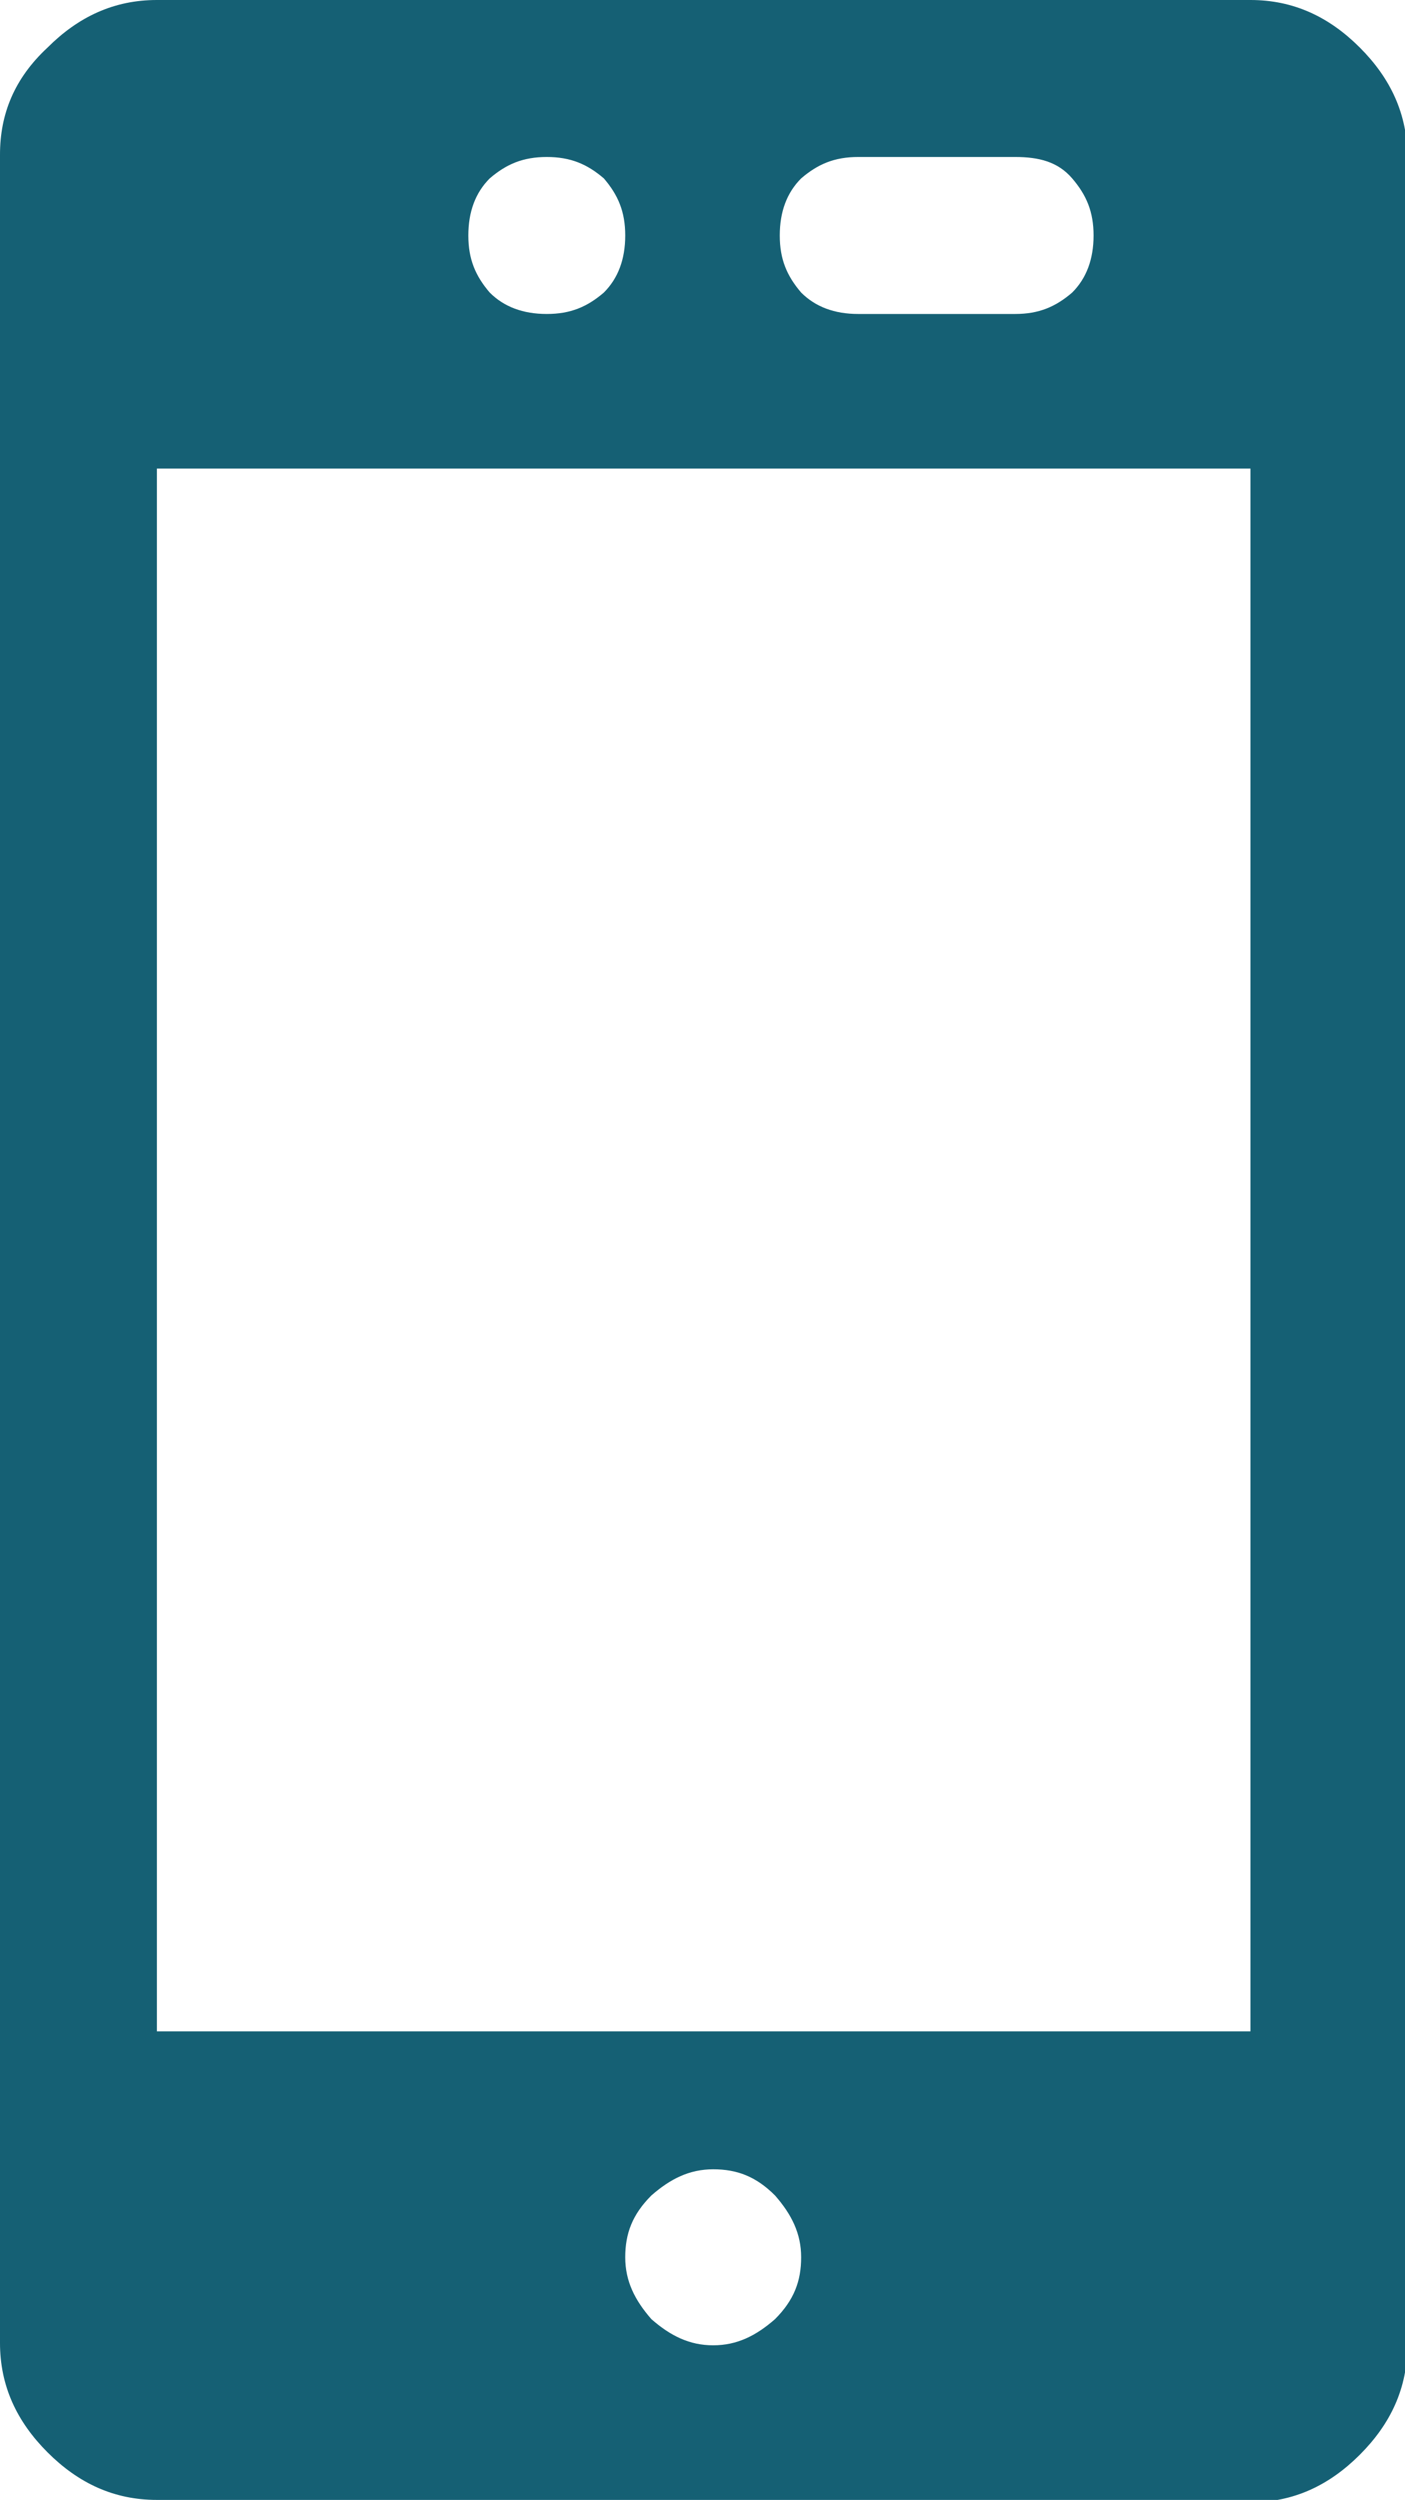 <?xml version="1.0" encoding="utf-8"?>
<!-- Generator: Adobe Illustrator 23.0.2, SVG Export Plug-In . SVG Version: 6.00 Build 0)  -->
<svg version="1.1" id="Layer_1" fill="#156074" xmlns="http://www.w3.org/2000/svg" xmlns:xlink="http://www.w3.org/1999/xlink" x="0px" y="0px"
	 viewBox="0 0 59.1 105.1" style="enable-background:new 0 0 59.1 105.1;" xml:space="preserve">
<path d="M6.6,105.1c-1.8,0-3.3-0.7-4.6-2c-1.3-1.3-2-2.8-2-4.6v-92C0,4.8,0.6,3.3,2,2c1.3-1.3,2.8-2,4.6-2h46c1.8,0,3.3,0.7,4.6,2
	c1.3,1.3,2,2.8,2,4.6v92c0,1.8-0.7,3.3-2,4.6c-1.3,1.3-2.8,2-4.6,2H6.6z M30,98.6c1,0,1.8-0.4,2.6-1.1c0.8-0.8,1.1-1.6,1.1-2.6
	c0-1-0.4-1.8-1.1-2.6c-0.8-0.8-1.6-1.1-2.6-1.1c-1,0-1.8,0.4-2.6,1.1c-0.8,0.8-1.1,1.6-1.1,2.6c0,1,0.4,1.8,1.1,2.6
	C28.2,98.2,29,98.6,30,98.6z M36.1,6.6c-1,0-1.7,0.3-2.4,0.9c-0.6,0.6-0.9,1.4-0.9,2.4c0,1,0.3,1.7,0.9,2.4c0.6,0.6,1.4,0.9,2.4,0.9
	h6.6c1,0,1.7-0.3,2.4-0.9c0.6-0.6,0.9-1.4,0.9-2.4c0-1-0.3-1.7-0.9-2.4s-1.4-0.9-2.4-0.9H36.1z M23,6.6c-1,0-1.7,0.3-2.4,0.9
	c-0.6,0.6-0.9,1.4-0.9,2.4c0,1,0.3,1.7,0.9,2.4c0.6,0.6,1.4,0.9,2.4,0.9c1,0,1.7-0.3,2.4-0.9c0.6-0.6,0.9-1.4,0.9-2.4
	c0-1-0.3-1.7-0.9-2.4C24.7,6.9,24,6.6,23,6.6z M6.6,85.4h46V19.7h-46V85.4z"/>
</svg>
